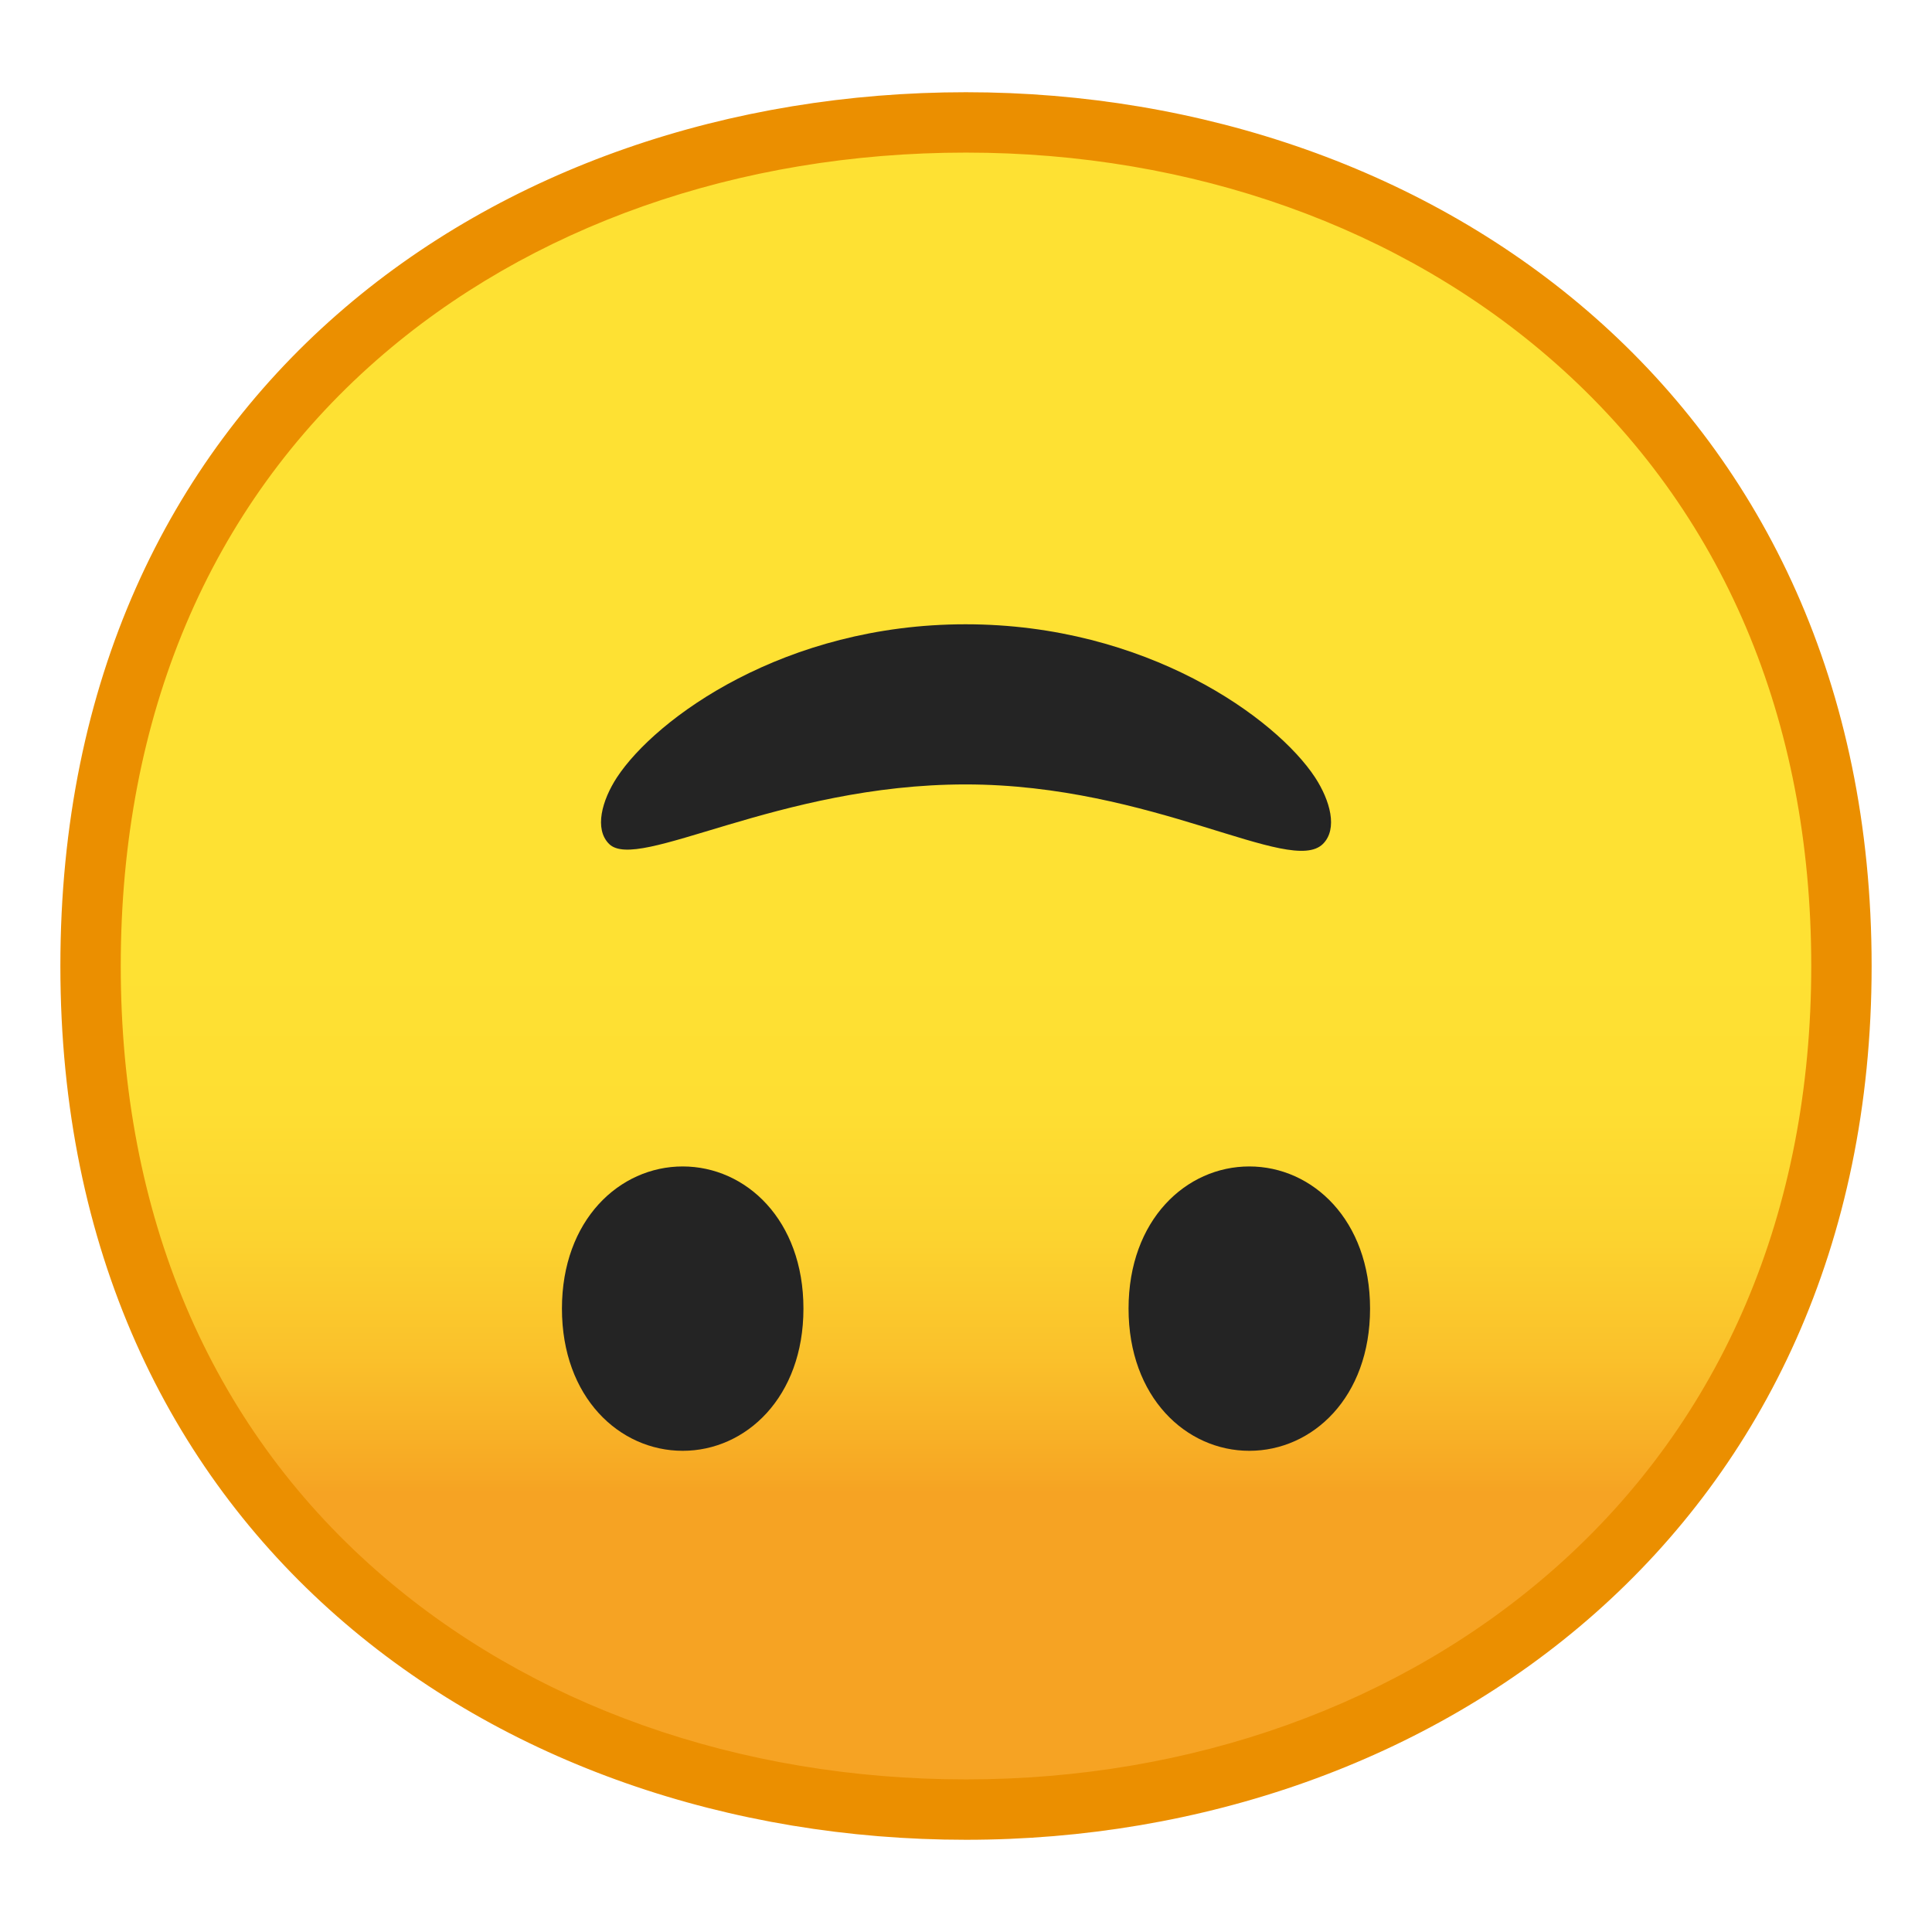 <svg viewBox="0 0 128 128" xmlns="http://www.w3.org/2000/svg" width="512px" height="512px"><linearGradient id="a" x1="64" x2="64" y1="19.717" y2="107.7" gradientUnits="userSpaceOnUse"><stop stop-color="#FEE133" offset=".5"/><stop stop-color="#FEDE32" offset=".612"/><stop stop-color="#FCD32F" offset=".708"/><stop stop-color="#FAC12B" offset=".797"/><stop stop-color="#F7A924" offset=".883"/><stop stop-color="#F6A323" offset=".9"/></linearGradient><path d="M64 119.89C36.07 119.89 6 102.4 6 64S36.07 8.11 64 8.11c15.48 0 29.81 5.12 40.36 14.43C115.9 32.72 122 47.06 122 64c0 16.86-6.1 31.17-17.64 41.39-10.58 9.35-24.91 14.5-40.36 14.5z" fill="url(#a)"/><path d="M64 10.11c14.99 0 28.86 4.95 39.03 13.93C114.13 33.83 120 47.65 120 64c0 16.27-5.87 30.07-16.97 39.89-10.21 9.03-24.07 14-39.03 14-15.04 0-28.9-4.91-39.04-13.82C13.86 94.32 8 80.46 8 64c0-16.54 5.86-30.42 16.96-40.15C35.07 14.99 48.93 10.11 64 10.11m0-4c-31.15 0-60 20-60 57.89 0 37.68 28.85 57.89 60 57.89s60-20.73 60-57.89c0-37.37-28.85-57.89-60-57.89z" fill="#EB8F00"/><path d="M63.97 41.36c11.99 0 20.58 6.22 23.16 10.15.99 1.52 1.52 3.4.52 4.4-2.15 2.15-11.27-3.94-23.68-3.94s-21.72 5.84-23.62 3.94c-.99-.99-.47-2.88.52-4.4 2.58-3.93 11.11-10.15 23.1-10.15zM45.23 96.12c-4.19 0-8-3.54-8-9.42 0-5.87 3.81-9.42 8-9.42s8 3.54 8 9.42c0 5.87-3.81 9.42-8 9.42zM82.77 96.12c4.19 0 8-3.54 8-9.42 0-5.87-3.81-9.42-8-9.42s-8 3.54-8 9.42c0 5.87 3.81 9.42 8 9.42z" fill="#242424"/></svg>